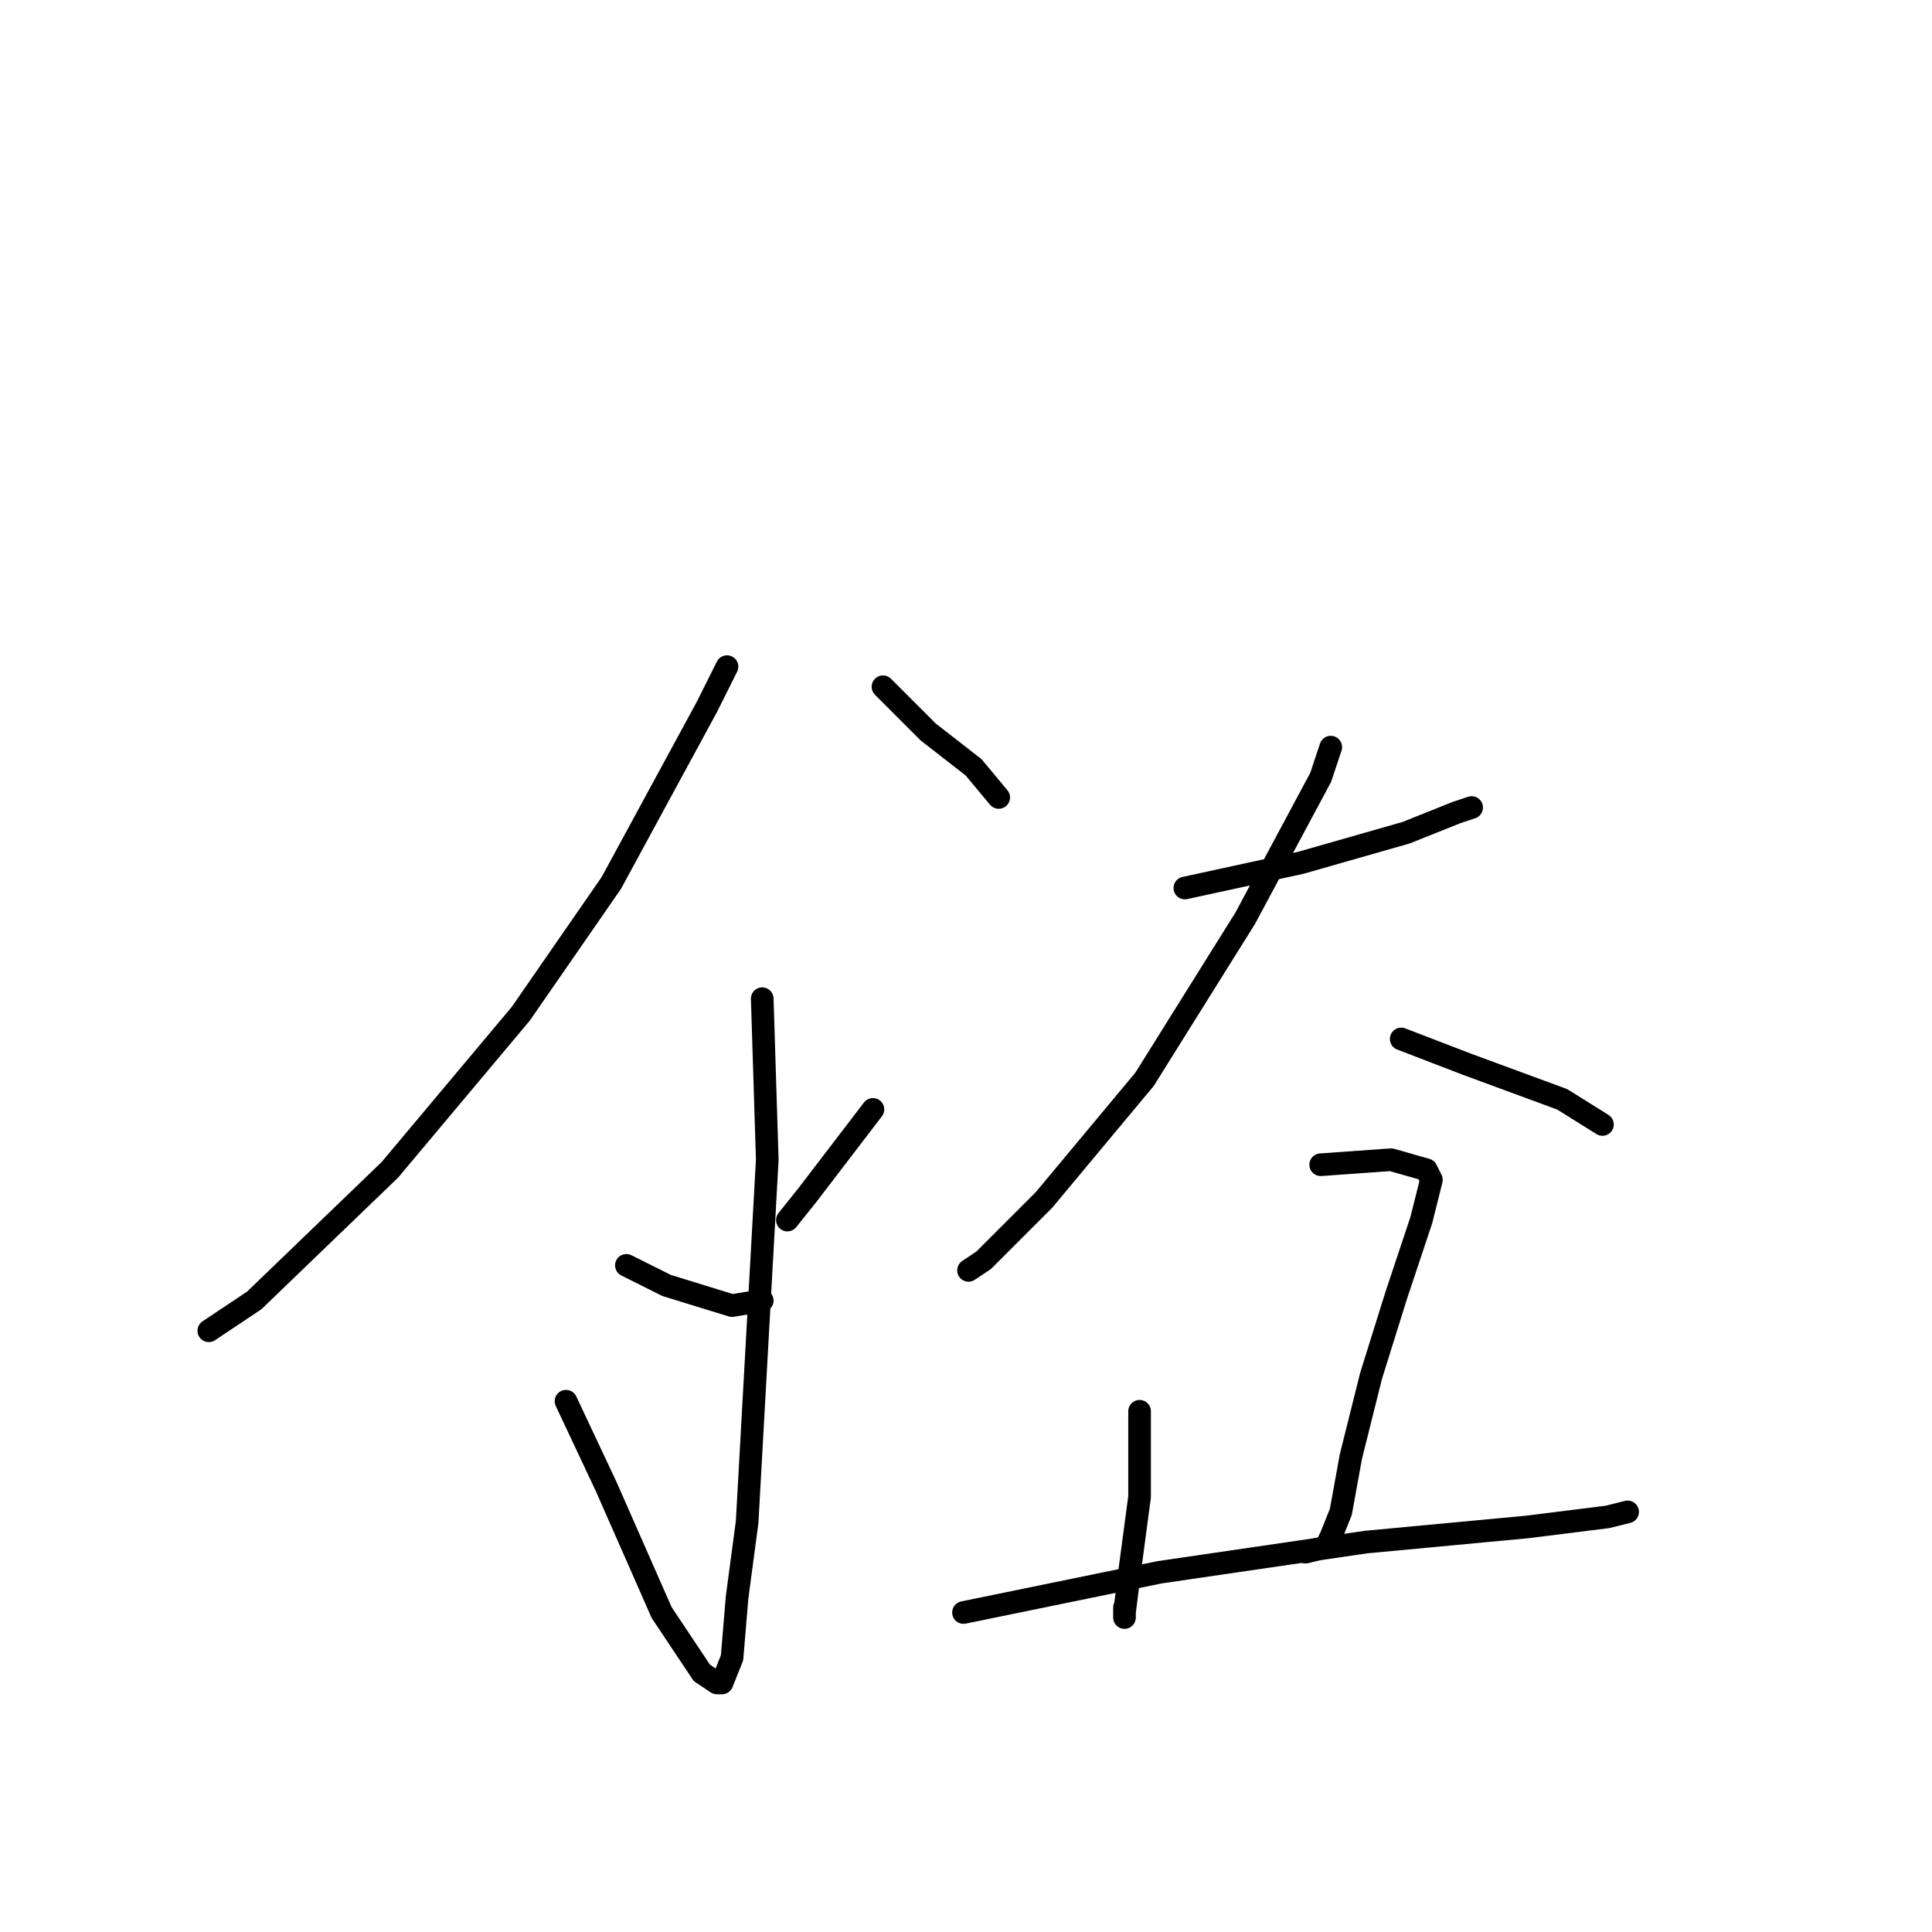 <?xml version="1.0" standalone="no"?>
    <svg width="256" height="256" xmlns="http://www.w3.org/2000/svg" version="1.1">
    <polyline stroke="black" stroke-width="3" stroke-linecap="round" fill="transparent" stroke-linejoin="round" points="96.333 88.333 93.667 93.667 81 117 69 134.333 51.667 155 33.667 172.333 27.667 176.333 27.667 176.333 " />
        <polyline stroke="black" stroke-width="3" stroke-linecap="round" fill="transparent" stroke-linejoin="round" points="117 91 123 97 129 101.667 132.333 105.667 132.333 105.667 " />
        <polyline stroke="black" stroke-width="3" stroke-linecap="round" fill="transparent" stroke-linejoin="round" points="101 132.333 101.667 153.667 100.333 177.667 99 201.667 97.667 211.667 97 219.667 95.667 223 95 223 93 221.667 87.667 213.667 80.333 197 75 185.667 75 185.667 " />
        <polyline stroke="black" stroke-width="3" stroke-linecap="round" fill="transparent" stroke-linejoin="round" points="83 167.667 88.333 170.333 97 173 101 172.333 101 172.333 " />
        <polyline stroke="black" stroke-width="3" stroke-linecap="round" fill="transparent" stroke-linejoin="round" points="115.667 147 107 158.333 104.333 161.667 104.333 161.667 " />
        <polyline stroke="black" stroke-width="3" stroke-linecap="round" fill="transparent" stroke-linejoin="round" points="157 117.667 172.333 114.333 186.333 110.333 193 107.667 195 107 195 107 " />
        <polyline stroke="black" stroke-width="3" stroke-linecap="round" fill="transparent" stroke-linejoin="round" points="176.333 99 175 103 165 121.667 151.667 143 138.333 159 130.333 167 128.333 168.333 128.333 168.333 " />
        <polyline stroke="black" stroke-width="3" stroke-linecap="round" fill="transparent" stroke-linejoin="round" points="185.667 137.667 194.333 141 207 145.667 212.333 149 212.333 149 " />
        <polyline stroke="black" stroke-width="3" stroke-linecap="round" fill="transparent" stroke-linejoin="round" points="151 187 151 198.333 149.667 208.333 149 213.667 149 214.333 149 213 149 213 " />
        <polyline stroke="black" stroke-width="3" stroke-linecap="round" fill="transparent" stroke-linejoin="round" points="175 154.333 184.333 153.667 189 155 189.667 156.333 188.333 161.667 185 171.667 181.667 182.333 179 193 177.667 200.333 176.333 203.667 175.667 205 173 205.667 173 205.667 " />
        <polyline stroke="black" stroke-width="3" stroke-linecap="round" fill="transparent" stroke-linejoin="round" points="127.667 213.667 153.667 208.333 181 204.333 202.333 202.333 213 201 215.667 200.333 213 201 213 201 " />
        </svg>